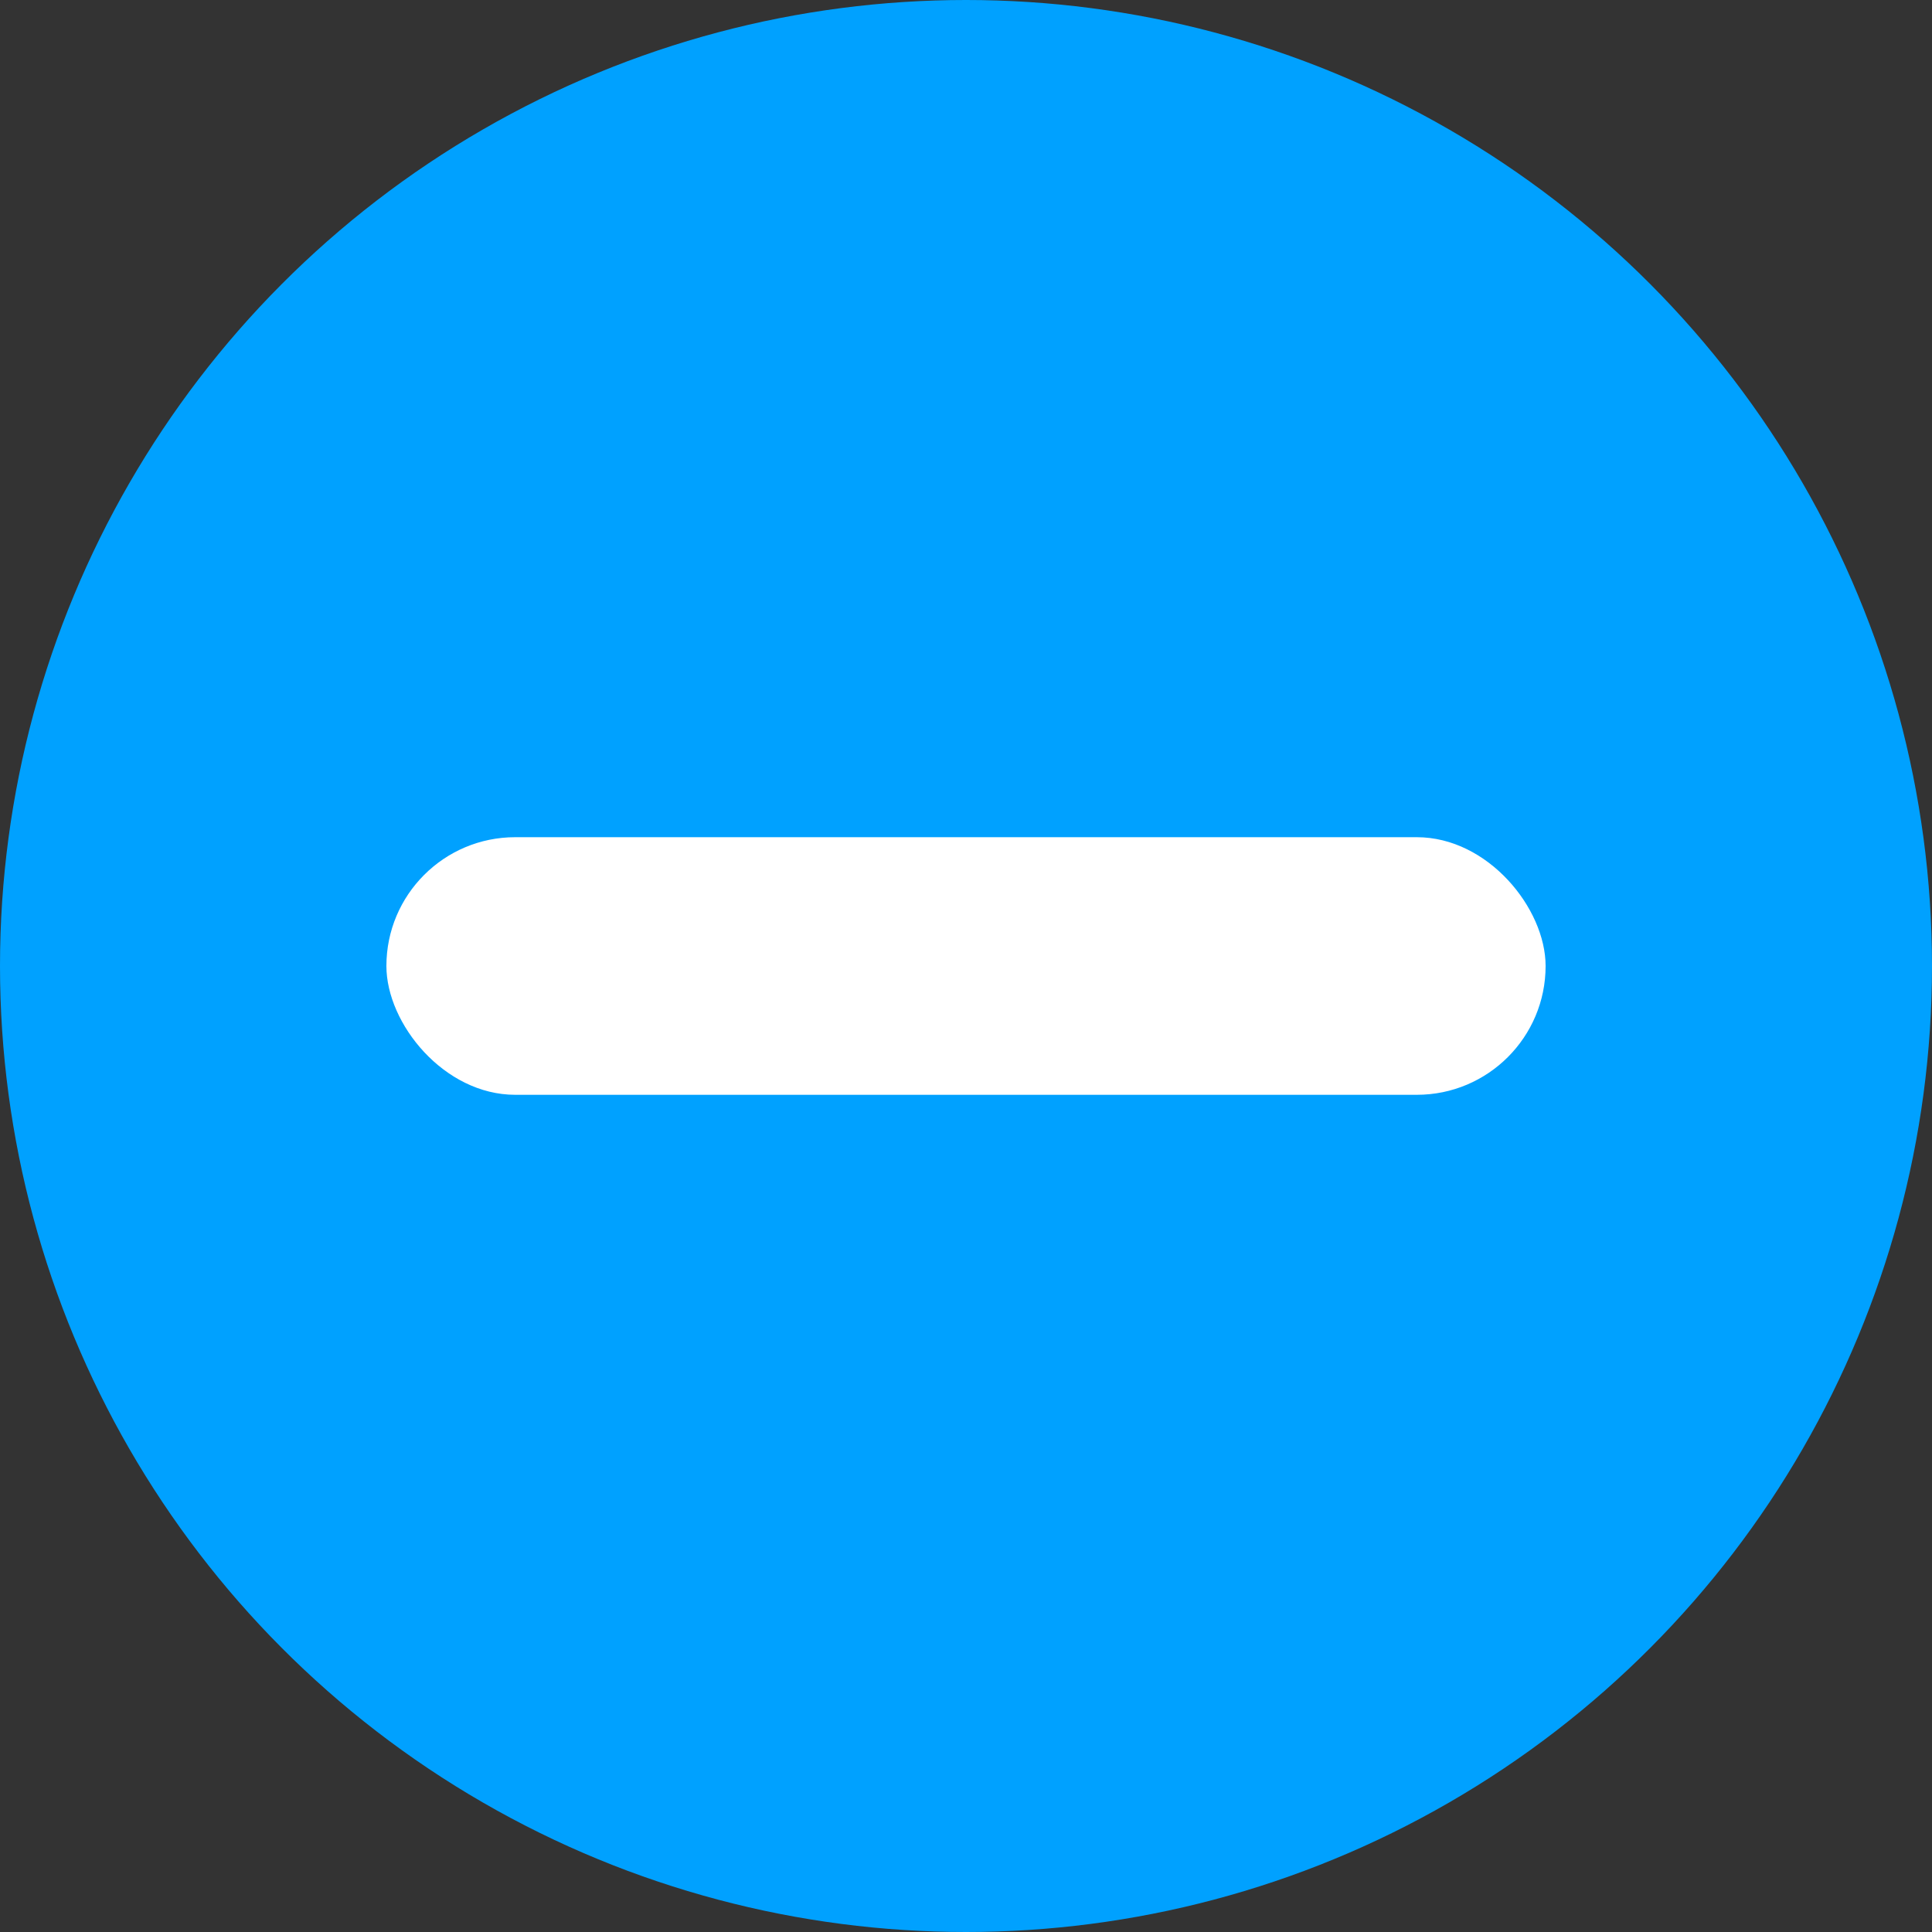 <?xml version="1.0" encoding="UTF-8"?>
<svg width="30px" height="30px" viewBox="0 0 30 30" version="1.1" xmlns="http://www.w3.org/2000/svg" xmlns:xlink="http://www.w3.org/1999/xlink">
    <rect x="0" y="0" width="30" height="30" fill="#333333" stroke="none"/>
    <title>最小化</title>
    <g id="评审改图" stroke="none" stroke-width="1" fill="none" fill-rule="evenodd">
        <g id="切图及按钮状态合集" transform="translate(-597, -404)">
            <g id="最小化" transform="translate(597, 404)">
                <circle id="椭圆形" fill="#00A1FF" cx="15" cy="15" r="15"></circle>
                <rect id="矩形" fill="#FFFFFF" x="6" y="13" width="18" height="4" rx="2"></rect>
            </g>
        </g>
    </g>
</svg>